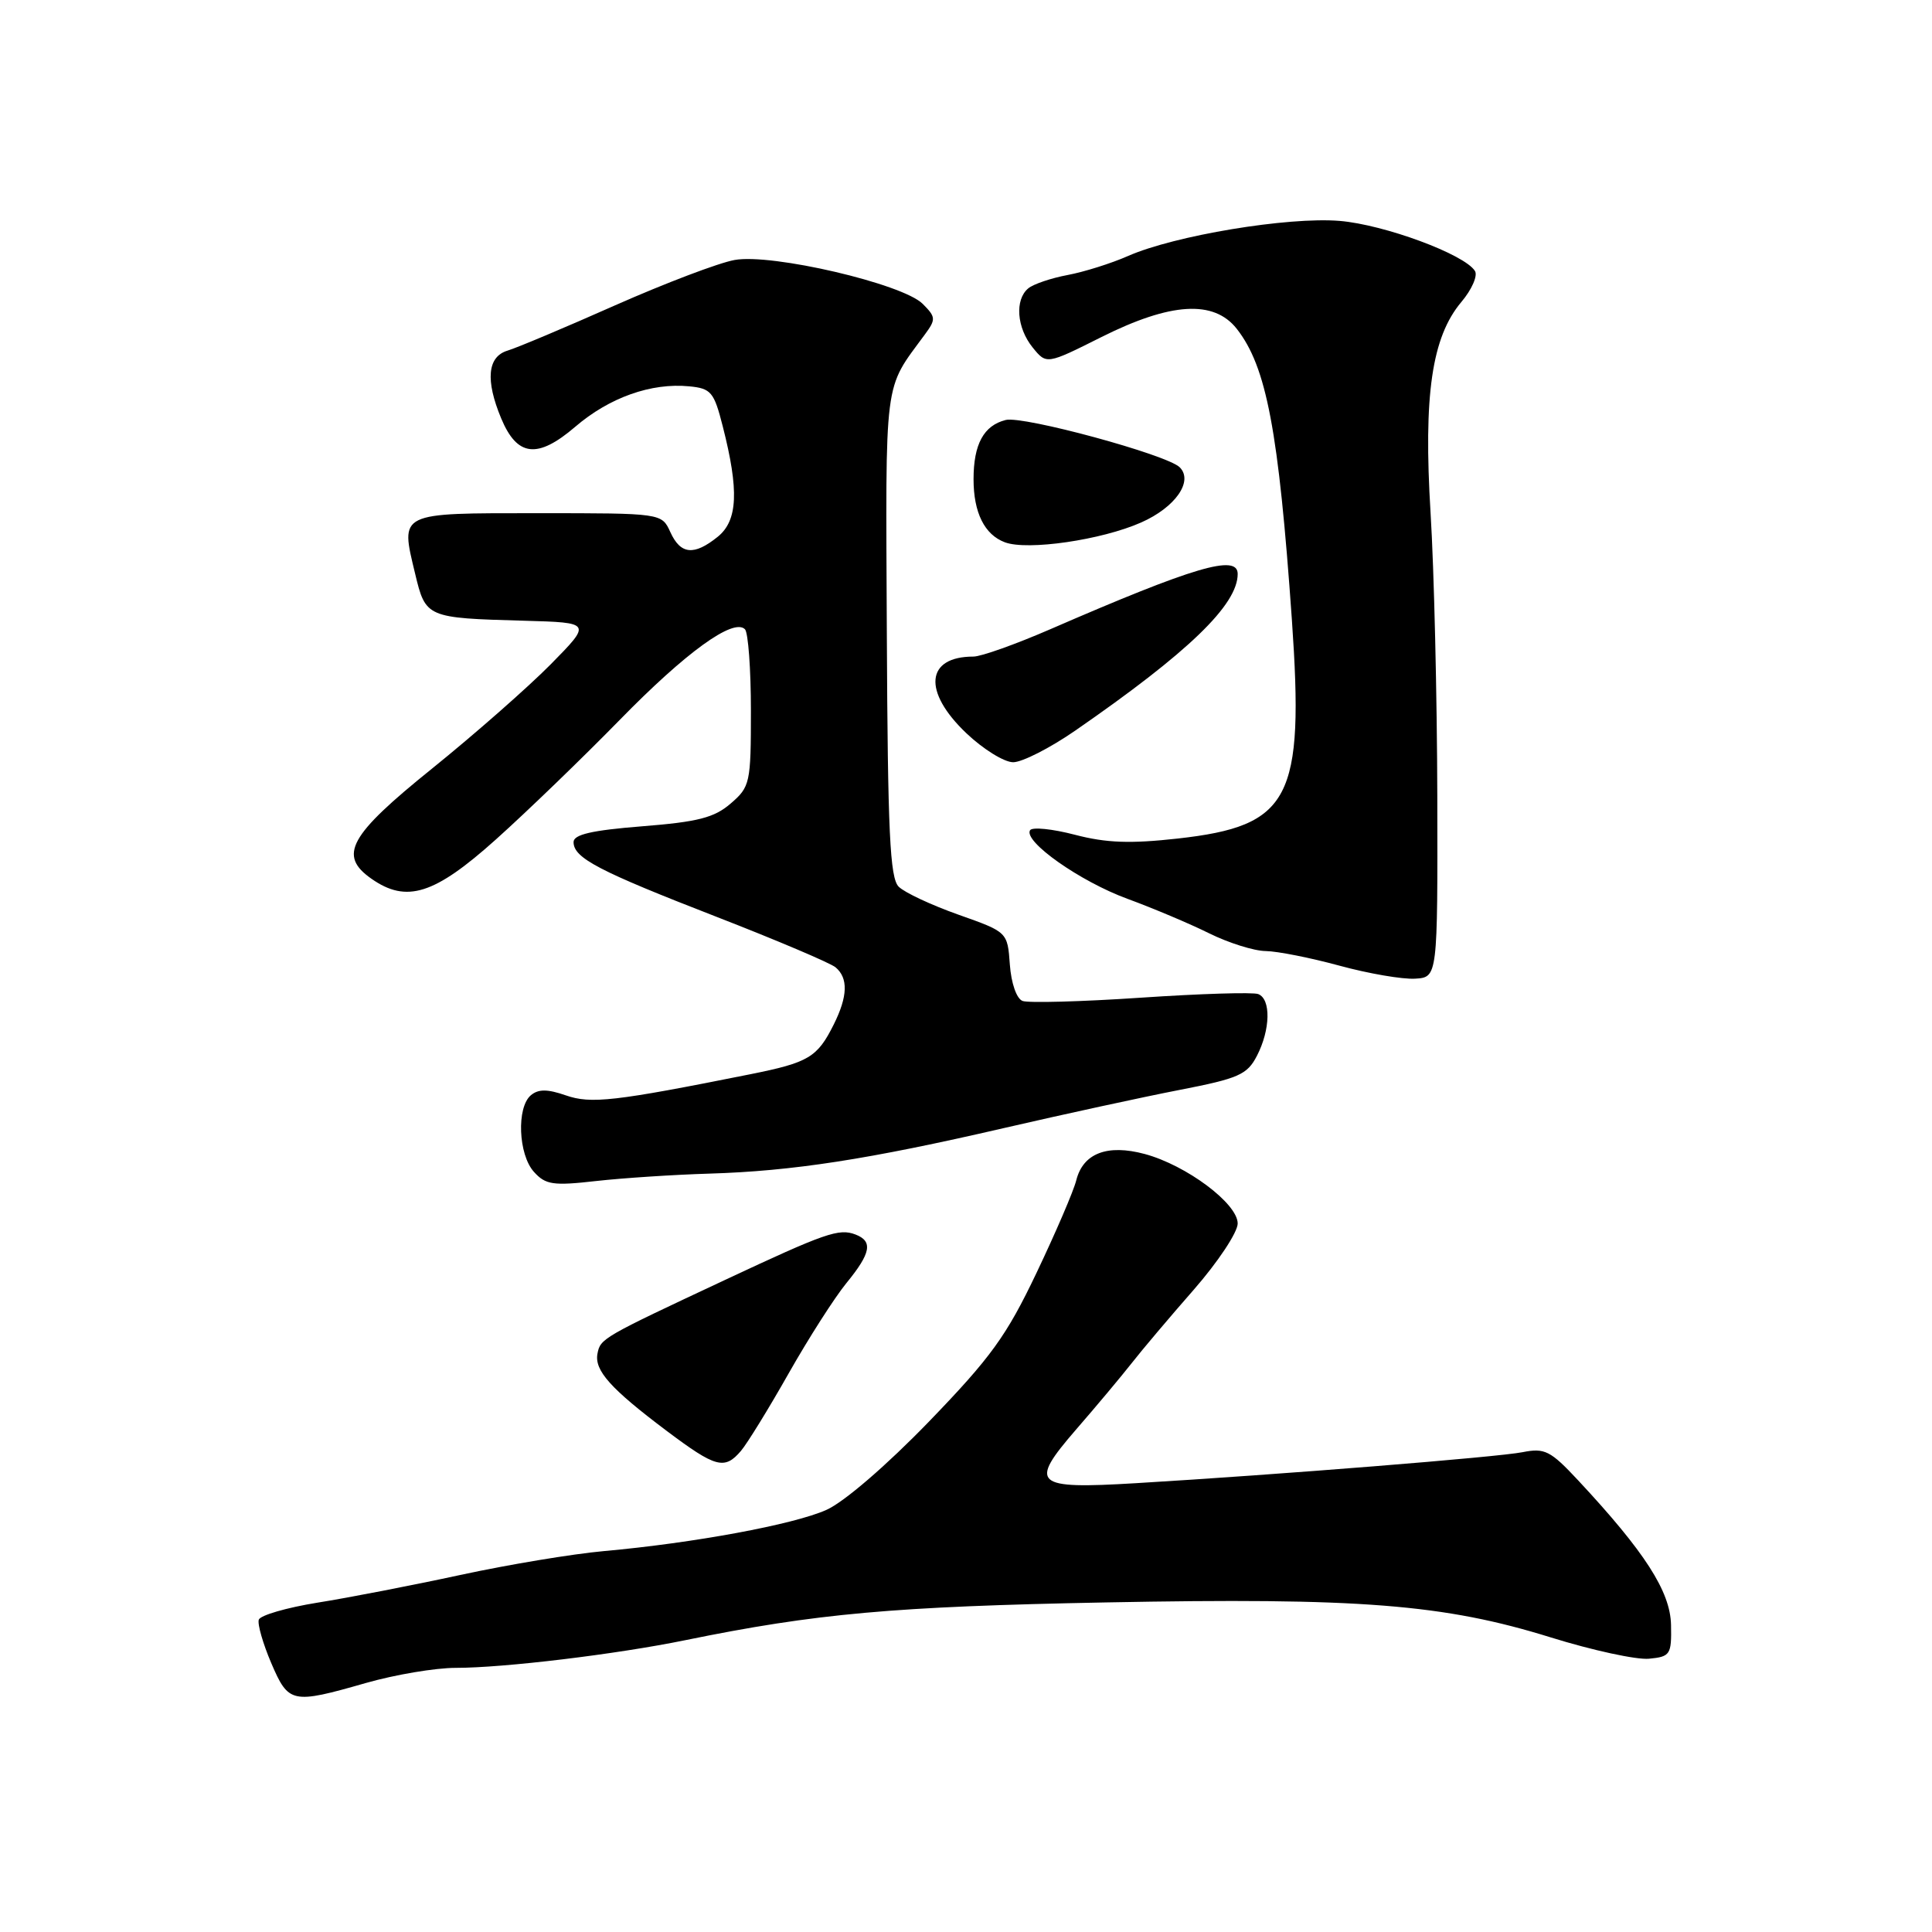 <?xml version="1.0" encoding="UTF-8" standalone="no"?>
<!DOCTYPE svg PUBLIC "-//W3C//DTD SVG 1.1//EN" "http://www.w3.org/Graphics/SVG/1.1/DTD/svg11.dtd" >
<svg xmlns="http://www.w3.org/2000/svg" xmlns:xlink="http://www.w3.org/1999/xlink" version="1.1" viewBox="0 0 256 256">
 <g >
 <path fill="currentColor"
d=" M 48.50 223.00 C 52.35 221.90 57.69 221.00 60.38 221.00 C 66.79 221.00 81.62 219.21 90.82 217.33 C 108.14 213.79 118.39 212.87 146.50 212.33 C 180.17 211.68 191.32 212.56 205.50 216.97 C 211.00 218.68 216.85 219.95 218.50 219.79 C 221.32 219.52 221.50 219.25 221.42 215.31 C 221.33 210.88 217.95 205.63 209.09 196.13 C 205.44 192.22 204.68 191.84 201.76 192.42 C 198.52 193.07 169.58 195.39 150.50 196.53 C 136.99 197.34 136.28 196.71 142.56 189.45 C 145.28 186.32 148.60 182.35 149.95 180.63 C 151.29 178.91 155.01 174.51 158.20 170.87 C 161.39 167.22 164.00 163.28 164.00 162.12 C 164.00 159.48 157.21 154.40 151.68 152.91 C 146.72 151.58 143.51 152.81 142.61 156.40 C 142.26 157.81 139.88 163.34 137.33 168.69 C 133.36 177.02 131.31 179.86 123.10 188.36 C 117.48 194.17 111.84 199.03 109.50 200.07 C 105.16 202.01 91.93 204.46 80.00 205.53 C 75.88 205.90 67.33 207.32 61.00 208.69 C 54.67 210.06 46.16 211.71 42.07 212.36 C 37.99 213.02 34.49 214.03 34.29 214.62 C 34.10 215.21 34.84 217.78 35.93 220.34 C 38.24 225.73 38.65 225.82 48.50 223.00 Z  M 98.18 192.25 C 99.00 191.29 101.84 186.68 104.49 182.00 C 107.14 177.32 110.59 171.93 112.15 170.02 C 115.40 166.05 115.70 164.48 113.36 163.58 C 111.16 162.74 109.42 163.34 96.00 169.63 C 79.84 177.20 79.55 177.36 79.17 179.36 C 78.74 181.59 80.89 184.00 88.34 189.60 C 94.84 194.48 96.01 194.80 98.18 192.25 Z  M 94.00 155.51 C 104.98 155.18 115.06 153.63 133.00 149.48 C 140.97 147.64 151.46 145.36 156.30 144.42 C 164.13 142.90 165.26 142.40 166.55 139.90 C 168.34 136.44 168.43 132.38 166.72 131.72 C 166.02 131.45 159.01 131.67 151.15 132.20 C 143.29 132.73 136.24 132.92 135.49 132.63 C 134.70 132.33 133.99 130.28 133.81 127.81 C 133.50 123.50 133.50 123.50 127.00 121.20 C 123.42 119.93 119.86 118.27 119.08 117.49 C 117.92 116.34 117.63 110.26 117.51 84.01 C 117.35 49.42 117.05 51.82 122.55 44.32 C 124.03 42.31 124.01 42.01 122.26 40.26 C 119.60 37.60 102.25 33.55 97.33 34.45 C 95.22 34.83 88.10 37.54 81.50 40.46 C 74.90 43.39 68.49 46.09 67.25 46.46 C 64.59 47.26 64.30 50.38 66.41 55.44 C 68.53 60.52 71.22 60.83 76.21 56.56 C 80.74 52.67 86.29 50.70 91.32 51.19 C 94.22 51.47 94.61 51.93 95.77 56.50 C 97.94 64.99 97.76 68.97 95.11 71.12 C 91.96 73.66 90.18 73.49 88.82 70.50 C 87.68 68.00 87.68 68.00 71.31 68.00 C 52.68 68.00 53.04 67.83 55.00 75.99 C 56.40 81.85 56.50 81.89 69.46 82.25 C 78.41 82.50 78.41 82.50 72.96 88.04 C 69.95 91.08 62.89 97.29 57.25 101.84 C 46.24 110.71 44.79 113.34 49.22 116.44 C 53.87 119.70 57.56 118.54 65.69 111.25 C 69.83 107.54 77.21 100.41 82.09 95.42 C 90.88 86.42 97.19 81.85 98.71 83.38 C 99.14 83.81 99.50 88.67 99.50 94.17 C 99.50 103.77 99.39 104.26 96.82 106.47 C 94.65 108.35 92.46 108.91 85.07 109.49 C 78.40 110.02 76.00 110.58 76.00 111.58 C 76.00 113.69 79.30 115.41 94.96 121.49 C 102.91 124.58 110.00 127.59 110.71 128.17 C 112.41 129.59 112.34 132.01 110.48 135.74 C 108.30 140.11 107.16 140.79 99.43 142.34 C 81.40 145.95 78.30 146.30 74.97 145.14 C 72.55 144.30 71.35 144.29 70.35 145.12 C 68.43 146.72 68.67 152.98 70.75 155.28 C 72.29 156.99 73.28 157.14 79.00 156.49 C 82.58 156.09 89.33 155.65 94.00 155.51 Z  M 190.45 105.50 C 190.42 92.30 190.02 75.42 189.56 68.00 C 188.60 52.35 189.72 44.67 193.64 40.01 C 195.02 38.38 195.83 36.53 195.44 35.91 C 194.08 33.70 183.42 29.76 177.50 29.27 C 170.67 28.71 155.65 31.20 149.47 33.92 C 147.25 34.90 143.65 36.03 141.47 36.44 C 139.28 36.85 136.94 37.64 136.25 38.21 C 134.44 39.71 134.72 43.43 136.83 46.04 C 138.67 48.31 138.67 48.31 145.97 44.65 C 155.14 40.06 160.84 39.72 163.87 43.56 C 167.82 48.59 169.42 57.04 171.18 82.10 C 172.84 105.89 170.99 109.44 156.07 111.11 C 149.78 111.81 146.60 111.70 142.43 110.61 C 139.45 109.83 136.77 109.56 136.49 110.01 C 135.58 111.49 143.14 116.81 149.40 119.10 C 152.75 120.33 157.62 122.38 160.22 123.67 C 162.81 124.95 166.19 126.01 167.72 126.02 C 169.25 126.04 173.65 126.91 177.50 127.96 C 181.35 129.01 185.85 129.78 187.50 129.68 C 190.50 129.50 190.50 129.50 190.45 105.50 Z  M 142.46 96.82 C 157.47 86.44 164.00 80.14 164.00 76.05 C 164.00 73.39 158.25 75.09 139.16 83.38 C 134.58 85.37 130.00 87.00 128.99 87.00 C 122.66 87.00 122.23 91.62 128.04 97.15 C 130.27 99.27 133.06 101.00 134.25 101.00 C 135.44 101.00 139.13 99.12 142.46 96.82 Z  M 151.21 69.23 C 155.74 67.23 158.16 63.76 156.32 61.92 C 154.65 60.25 135.59 55.07 133.26 55.65 C 130.35 56.38 129.00 58.86 129.00 63.50 C 129.00 67.93 130.46 70.86 133.16 71.86 C 136.17 72.98 145.98 71.55 151.21 69.23 Z "/>
</g>
</svg>